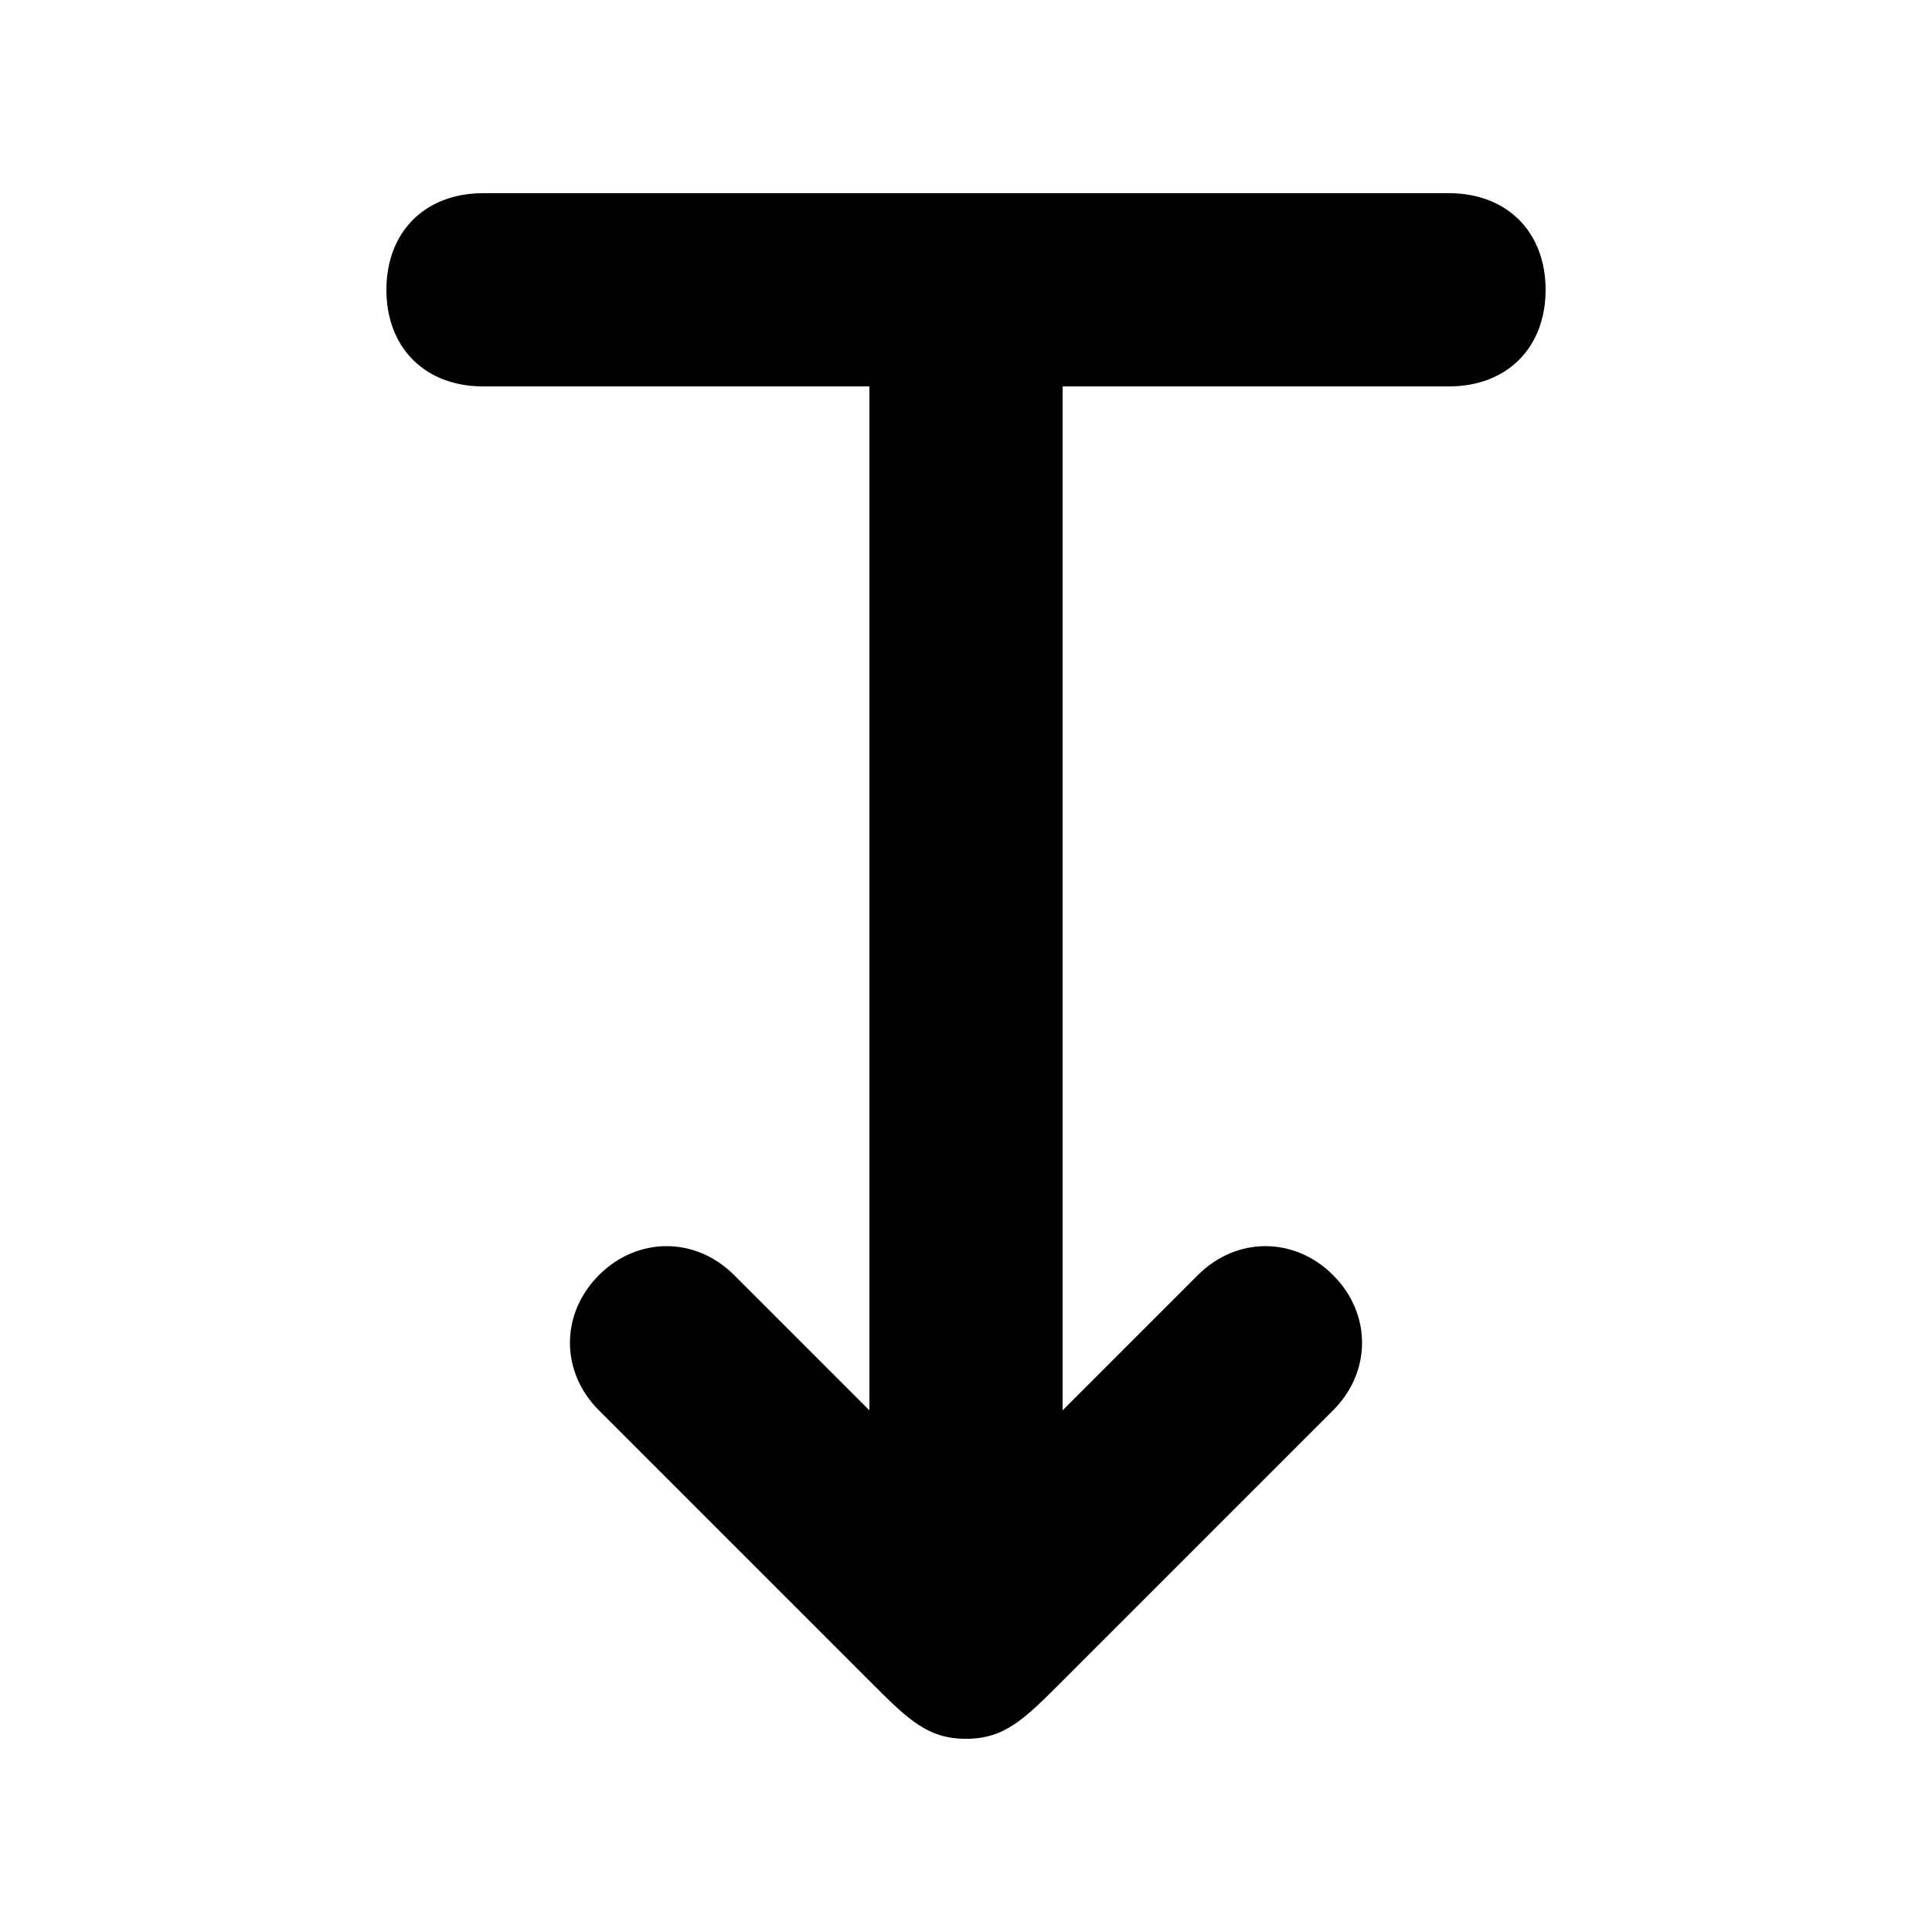<svg version="1.1" xmlns="http://www.w3.org/2000/svg" viewBox="0 0 100 100"><path stroke="#000000" stroke-width="0" stroke-linejoin="round" stroke-linecap="round" fill="#000000" d="M 45 20 C 38 20 31 20 25 20 C 22 20 20 18 20 15 C 20 12 22 10 25 10 C 40 10 60 10 75 10 C 78 10 80 12 80 15 C 80 18 78 20 75 20 C 69 20 62 20 55 20 C 55 35 55 61 55 73 C 58 70 60 68 62 66 C 64 64 67 64 69 66 C 71 68 71 71 69 73 C 65 77 60 82 55 87 C 53 89 52 90 50 90 C 48 90 47 89 45 87 C 40 82 35 77 31 73 C 29 71 29 68 31 66 C 33 64 36 64 38 66 C 40 68 42 70 45 73 C 45 61 45 35 45 20 Z"></path></svg>